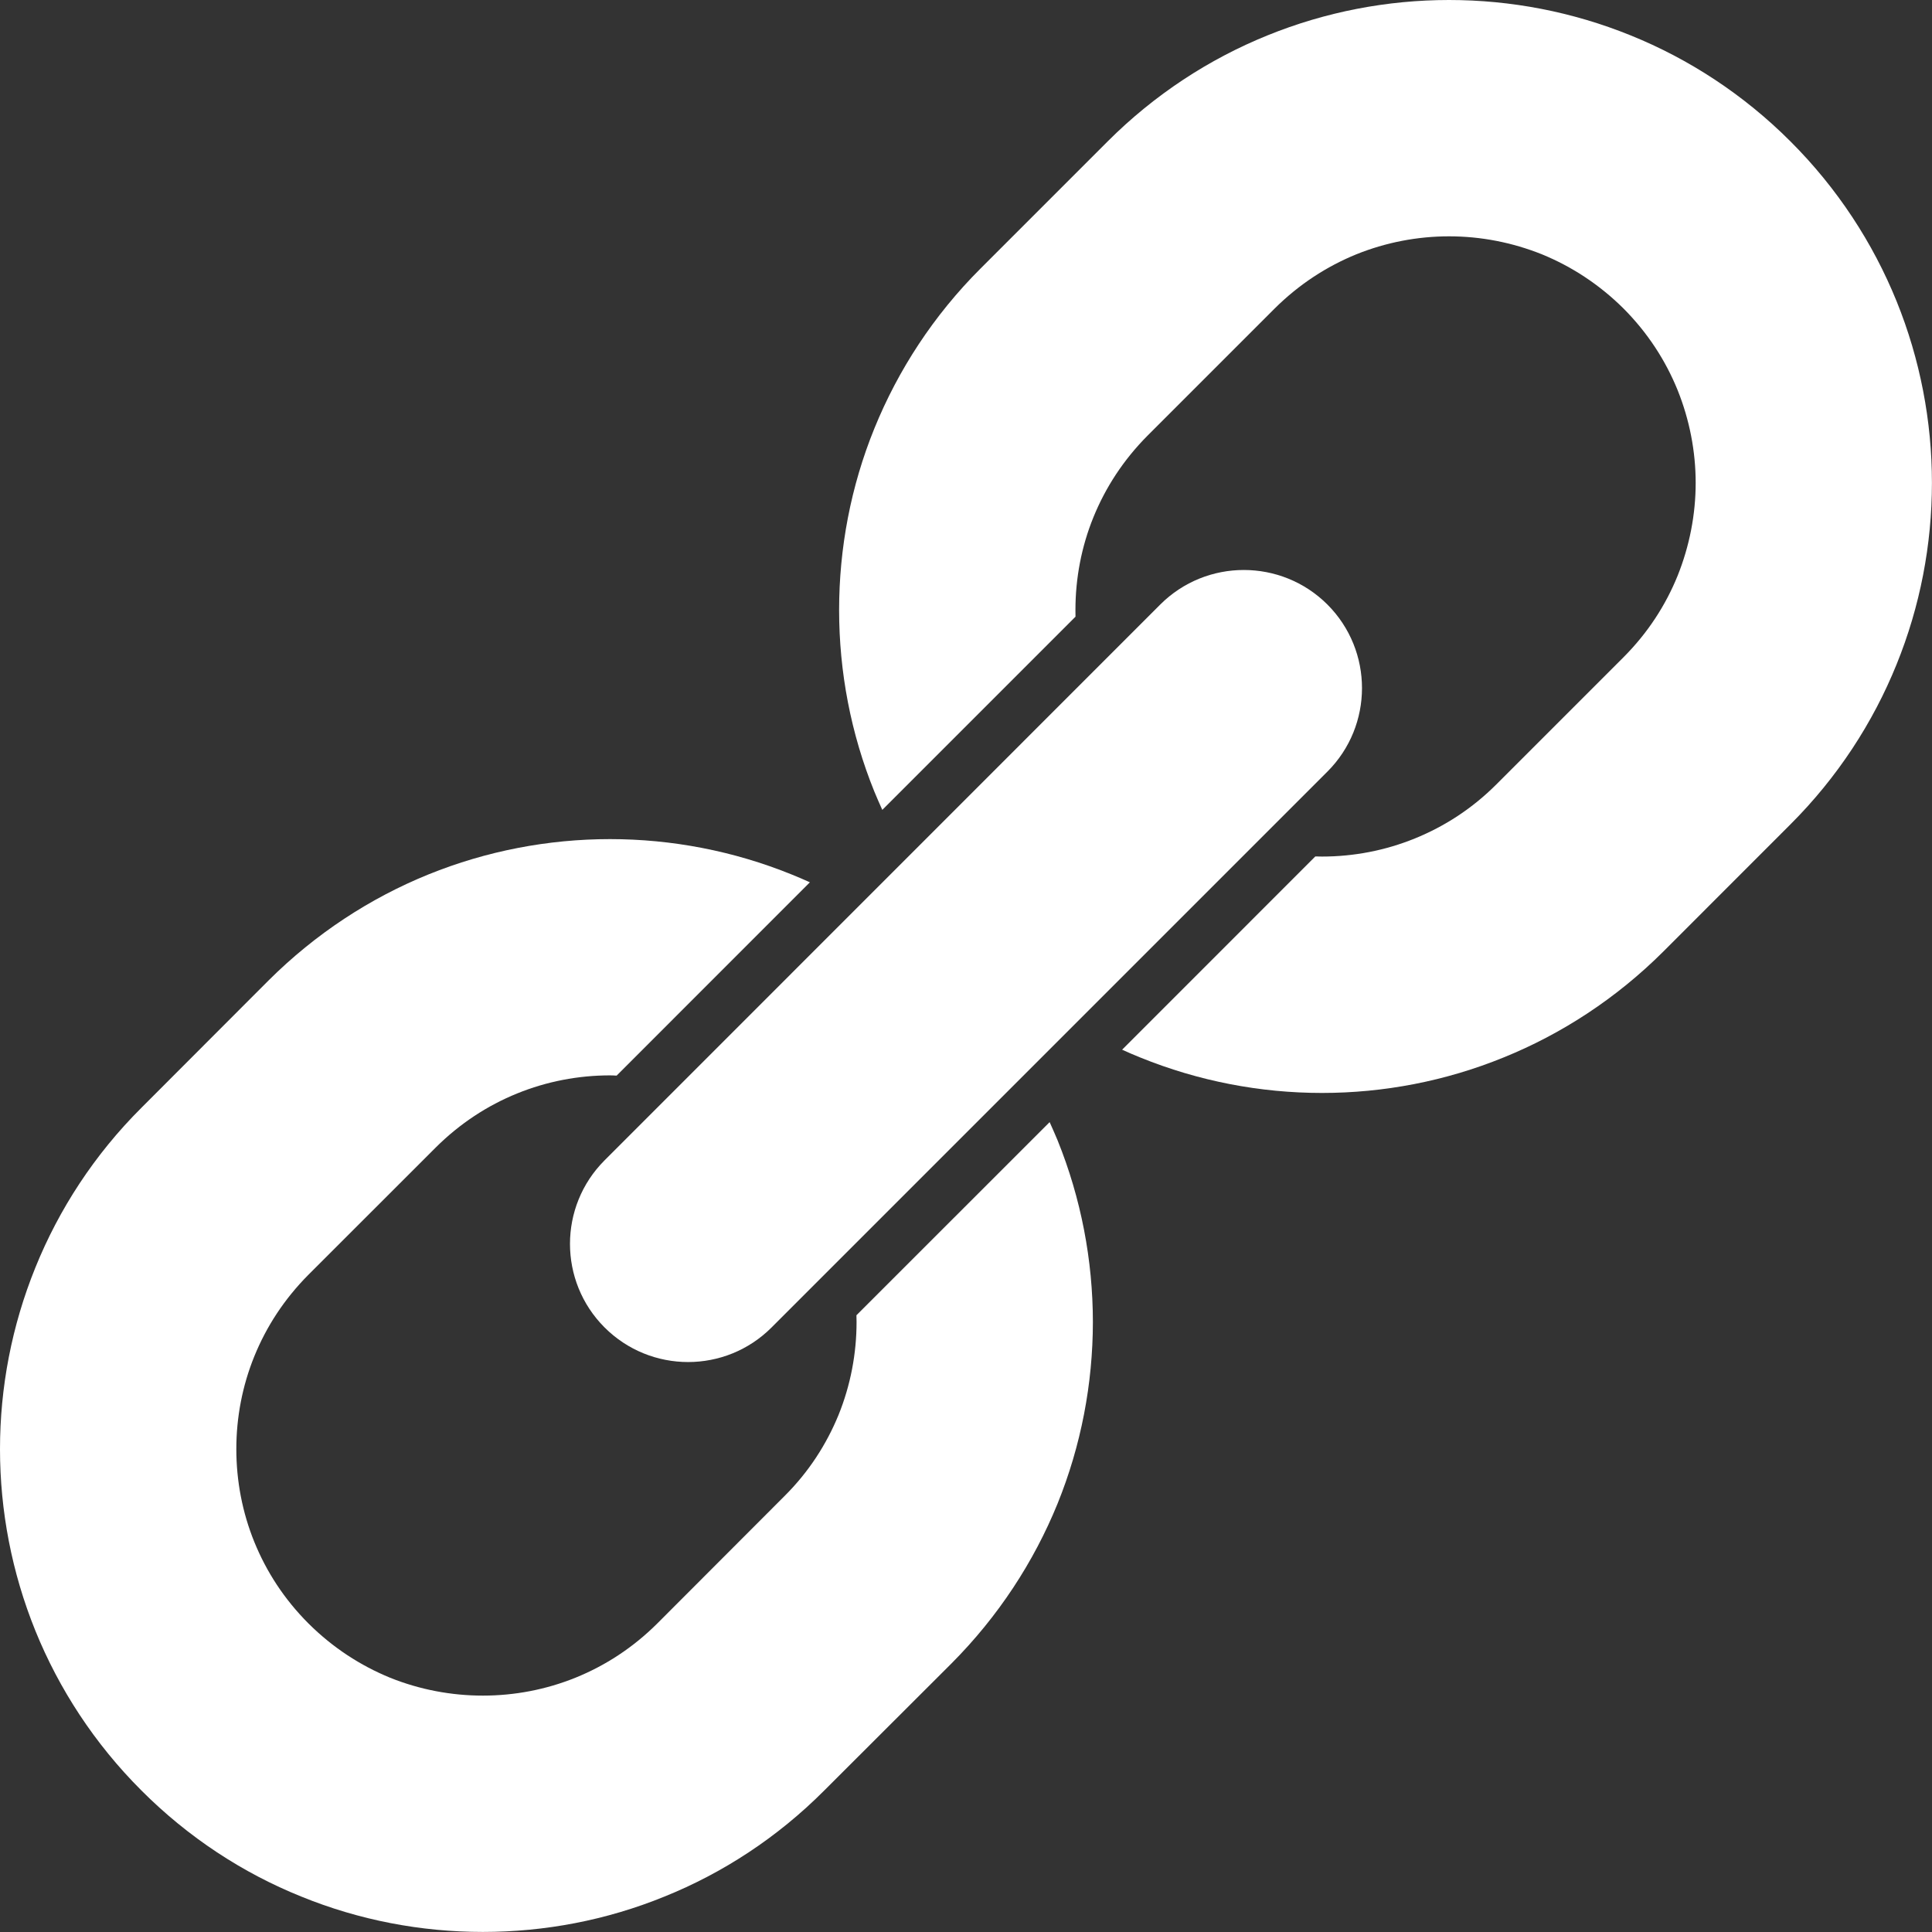 <svg width="31" height="31" viewBox="0 0 31 31" fill="none" xmlns="http://www.w3.org/2000/svg">
<rect x="0" y="0" width="31" height="31" fill="#333333" stroke="none"/>
<g clip-path="url(#clip0_8_550)">
<path d="M16.842 18.005L13.742 21.104C13.743 21.14 13.744 21.176 13.744 21.212C13.744 21.721 13.647 22.228 13.455 22.703C13.261 23.176 12.976 23.62 12.585 24.008L10.546 26.05C10.155 26.439 9.713 26.725 9.238 26.918C8.762 27.111 8.256 27.207 7.748 27.207C7.241 27.207 6.734 27.111 6.259 26.92C5.784 26.725 5.341 26.439 4.95 26.05C4.56 25.66 4.274 25.217 4.081 24.742C3.888 24.267 3.792 23.76 3.792 23.251C3.792 22.744 3.888 22.237 4.081 21.762C4.274 21.287 4.56 20.845 4.95 20.453L6.991 18.413C7.381 18.025 7.823 17.738 8.298 17.545C8.772 17.352 9.28 17.255 9.788 17.255C9.823 17.255 9.859 17.257 9.894 17.259L12.995 14.157C12.898 14.113 12.801 14.071 12.701 14.031C11.768 13.653 10.777 13.464 9.788 13.464C8.798 13.464 7.807 13.653 6.874 14.031C5.94 14.41 5.063 14.981 4.309 15.732L2.27 17.774C1.516 18.525 0.946 19.403 0.568 20.338C0.189 21.272 0 22.262 0 23.251C0 24.241 0.189 25.232 0.568 26.167C0.946 27.099 1.516 27.977 2.269 28.729C3.022 29.484 3.899 30.055 4.833 30.431C5.768 30.812 6.758 30.999 7.748 30.999C8.738 30.999 9.729 30.812 10.663 30.431C11.596 30.055 12.474 29.484 13.226 28.729L15.267 26.691C16.019 25.936 16.589 25.06 16.969 24.127C17.348 23.191 17.535 22.201 17.536 21.212C17.535 20.224 17.348 19.233 16.969 18.296C16.928 18.2 16.886 18.101 16.842 18.005Z" fill="white"/>
<path d="M30.432 4.834C30.053 3.899 29.483 3.022 28.73 2.27C27.978 1.517 27.1 0.946 26.165 0.568C25.231 0.189 24.241 0 23.251 0C22.262 0 21.27 0.189 20.337 0.568C19.403 0.946 18.525 1.517 17.773 2.269L15.732 4.31C14.98 5.061 14.41 5.939 14.03 6.874C13.651 7.806 13.464 8.798 13.464 9.788C13.464 10.778 13.651 11.768 14.03 12.703C14.071 12.802 14.113 12.898 14.157 12.995L17.257 9.895C17.256 9.86 17.256 9.825 17.256 9.788C17.256 9.28 17.352 8.772 17.545 8.298C17.738 7.824 18.024 7.381 18.414 6.989L20.453 4.95C20.844 4.562 21.287 4.275 21.762 4.081C22.235 3.89 22.743 3.792 23.251 3.792C23.76 3.792 24.265 3.89 24.742 4.081C25.215 4.275 25.659 4.562 26.05 4.95C26.439 5.341 26.725 5.784 26.918 6.259C27.109 6.734 27.208 7.241 27.208 7.748C27.208 8.256 27.109 8.762 26.918 9.239C26.725 9.714 26.439 10.156 26.05 10.546L24.01 12.586C23.62 12.976 23.177 13.261 22.701 13.454C22.227 13.647 21.72 13.744 21.212 13.744C21.176 13.744 21.14 13.743 21.105 13.742L18.005 16.843C18.101 16.887 18.199 16.929 18.296 16.968C19.232 17.348 20.222 17.537 21.212 17.537C22.201 17.537 23.193 17.348 24.125 16.968C25.059 16.59 25.936 16.019 26.69 15.267L28.73 13.226C29.483 12.474 30.053 11.596 30.431 10.662C30.81 9.729 30.999 8.738 30.999 7.748C30.999 6.758 30.81 5.767 30.432 4.834Z" fill="white"/>
<path d="M9.7 21.299C10.441 22.04 11.642 22.04 12.381 21.299L21.299 12.381C22.038 11.642 22.04 10.442 21.299 9.7C20.558 8.961 19.357 8.961 18.617 9.7L9.7 18.619C8.961 19.359 8.961 20.559 9.7 21.299Z" fill="white"/>
</g>
<defs>
<clipPath id="clip0_8_550">
<rect width="30.999" height="30.999" fill="white"/>
</clipPath>
</defs>
</svg>
